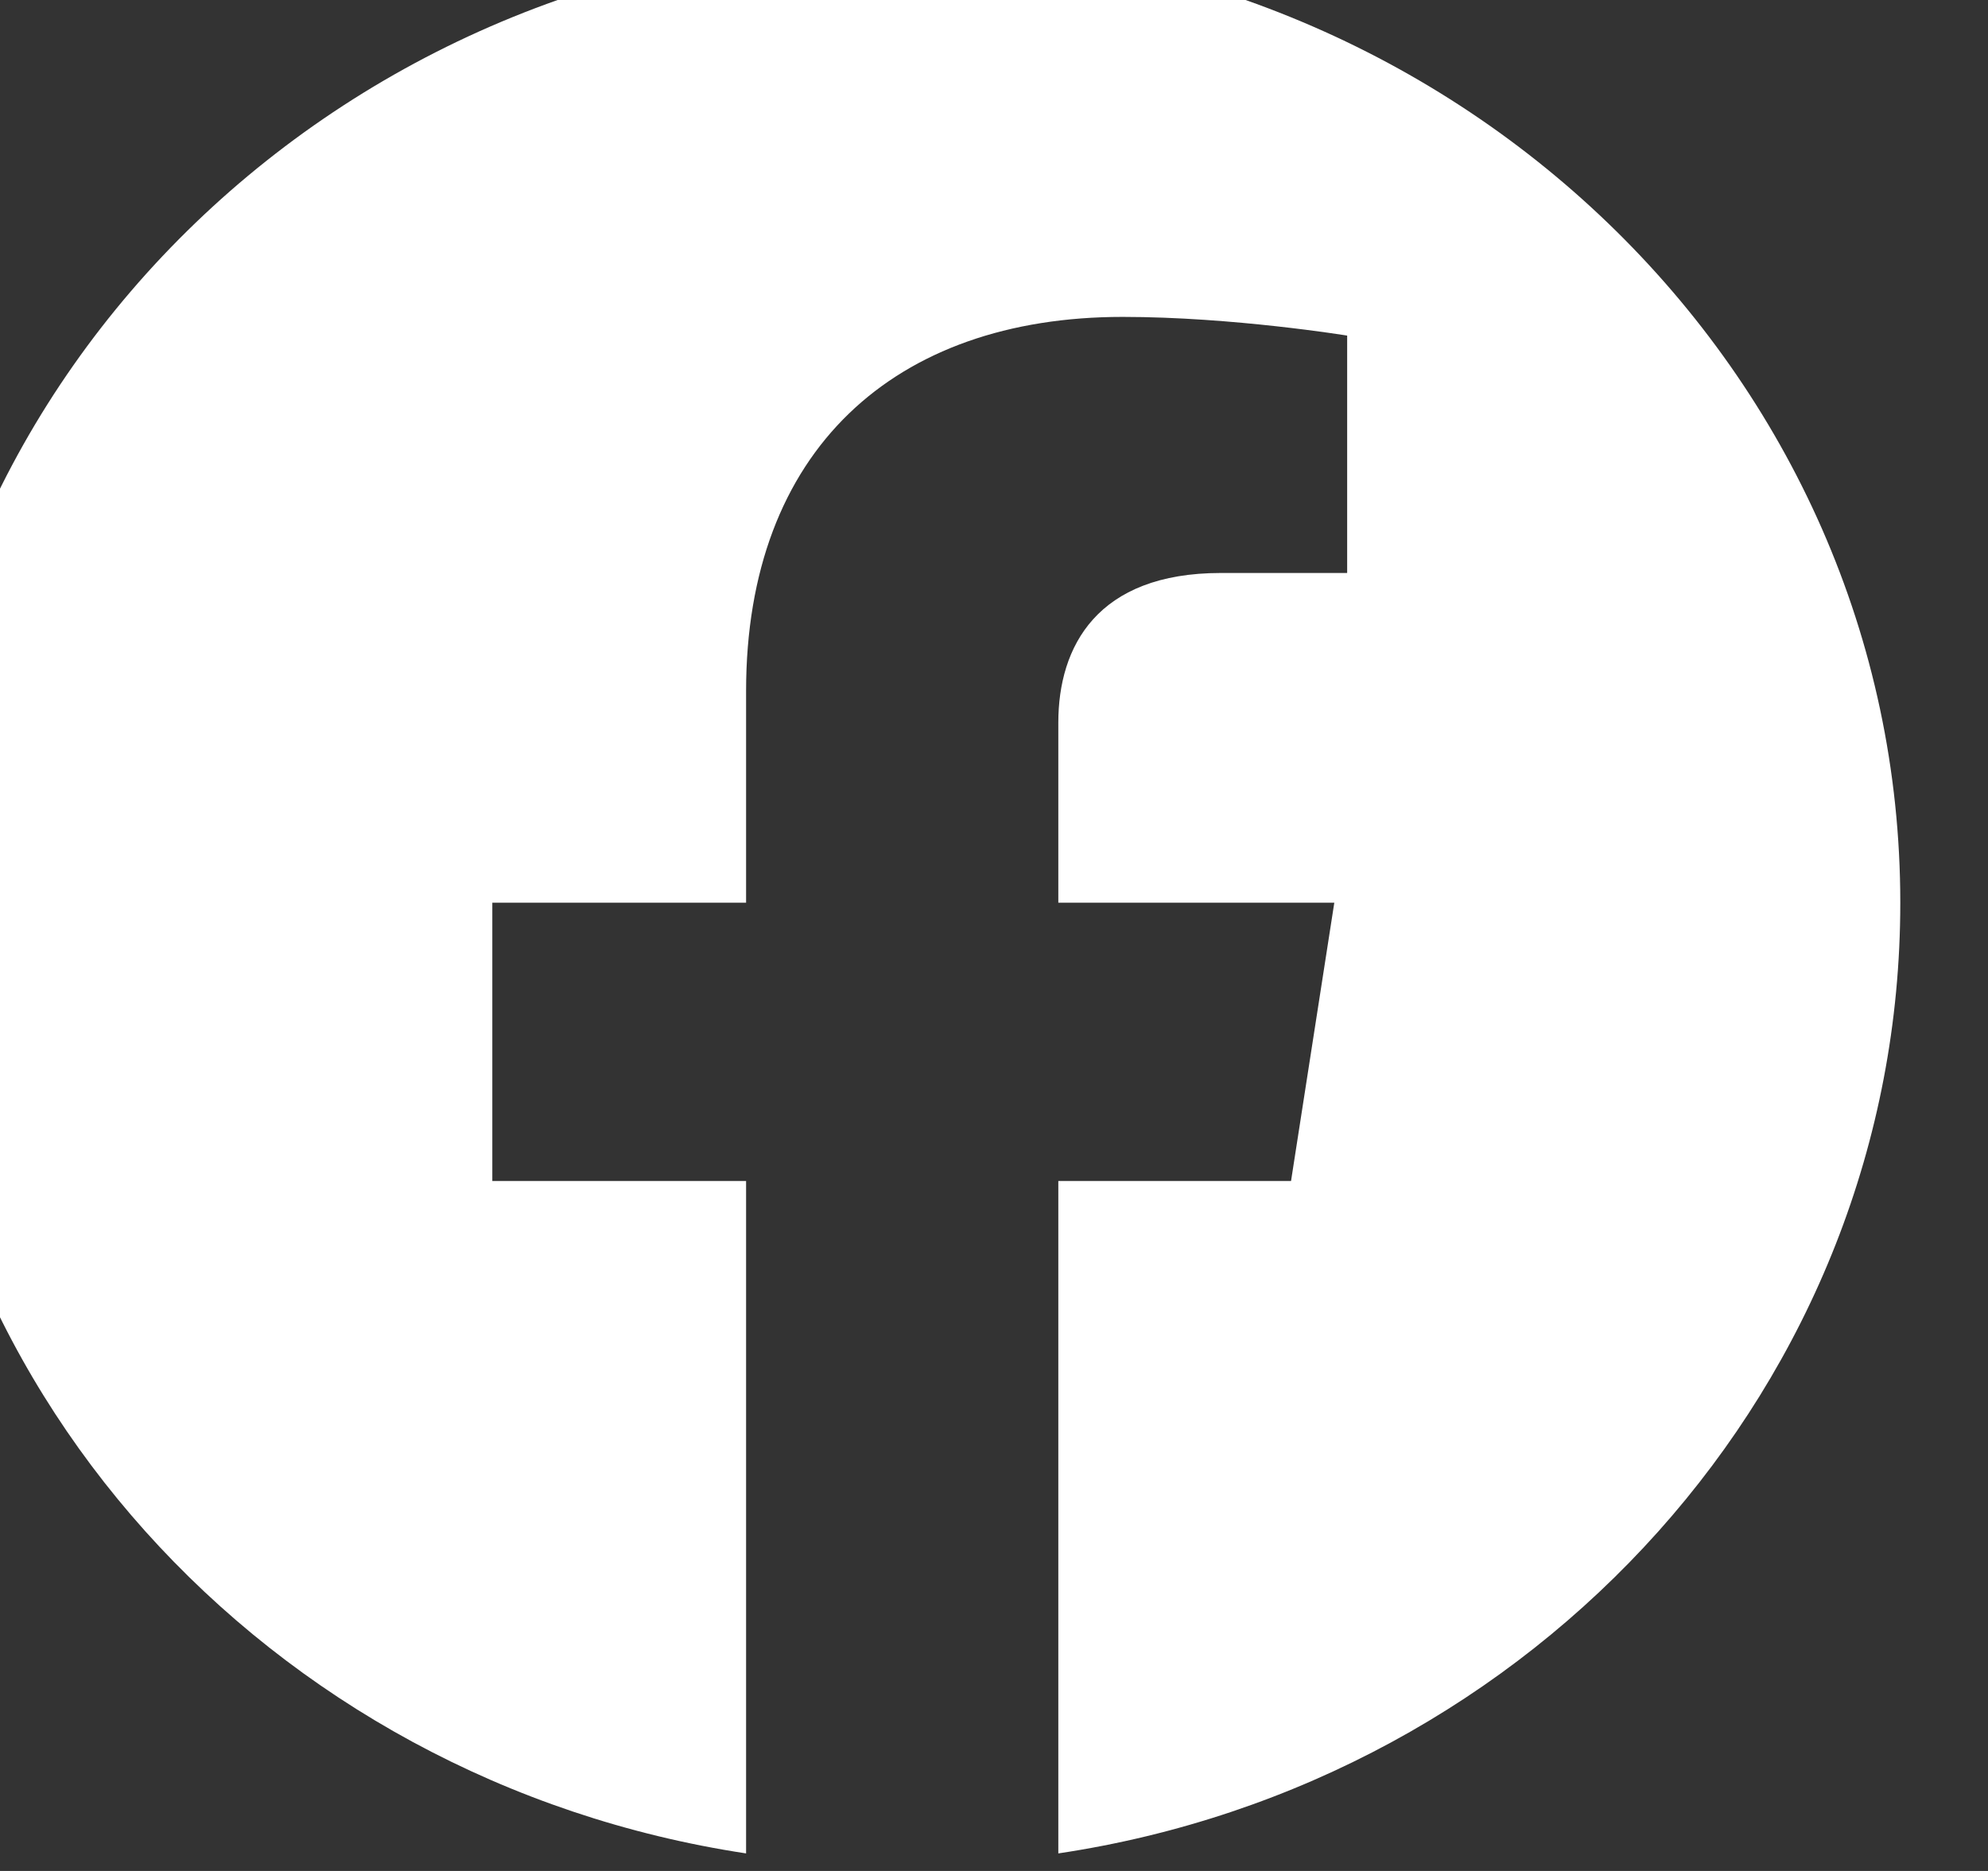 <svg width="17" height="16" viewBox="0 0 17 16" fill="none" xmlns="http://www.w3.org/2000/svg" xmlns:xlink="http://www.w3.org/1999/xlink">
	<rect x="0" y="0" width="17" height="16" fill="#333333" stroke="none"/>
	<desc>
			Created with Pixso.
	</desc>
	<defs/>
	<path id="Vector" d="M16.25 7.72C16.25 3.18 12.43 -0.5 7.71 -0.5C2.99 -0.5 -0.83 3.18 -0.83 7.72C-0.83 11.83 2.29 15.23 6.38 15.85L6.38 10.1L4.21 10.1L4.21 7.72L6.38 7.72L6.38 5.91C6.38 3.85 7.65 2.71 9.6 2.71C10.54 2.71 11.52 2.87 11.52 2.87L11.52 4.9L10.44 4.9C9.38 4.9 9.05 5.53 9.05 6.18L9.05 7.72L11.41 7.72L11.04 10.1L9.05 10.1L9.05 15.85C13.13 15.24 16.25 11.83 16.25 7.72Z" fill="#FFFFFF" fill-opacity="1" fill-rule="evenodd"/>
</svg>
